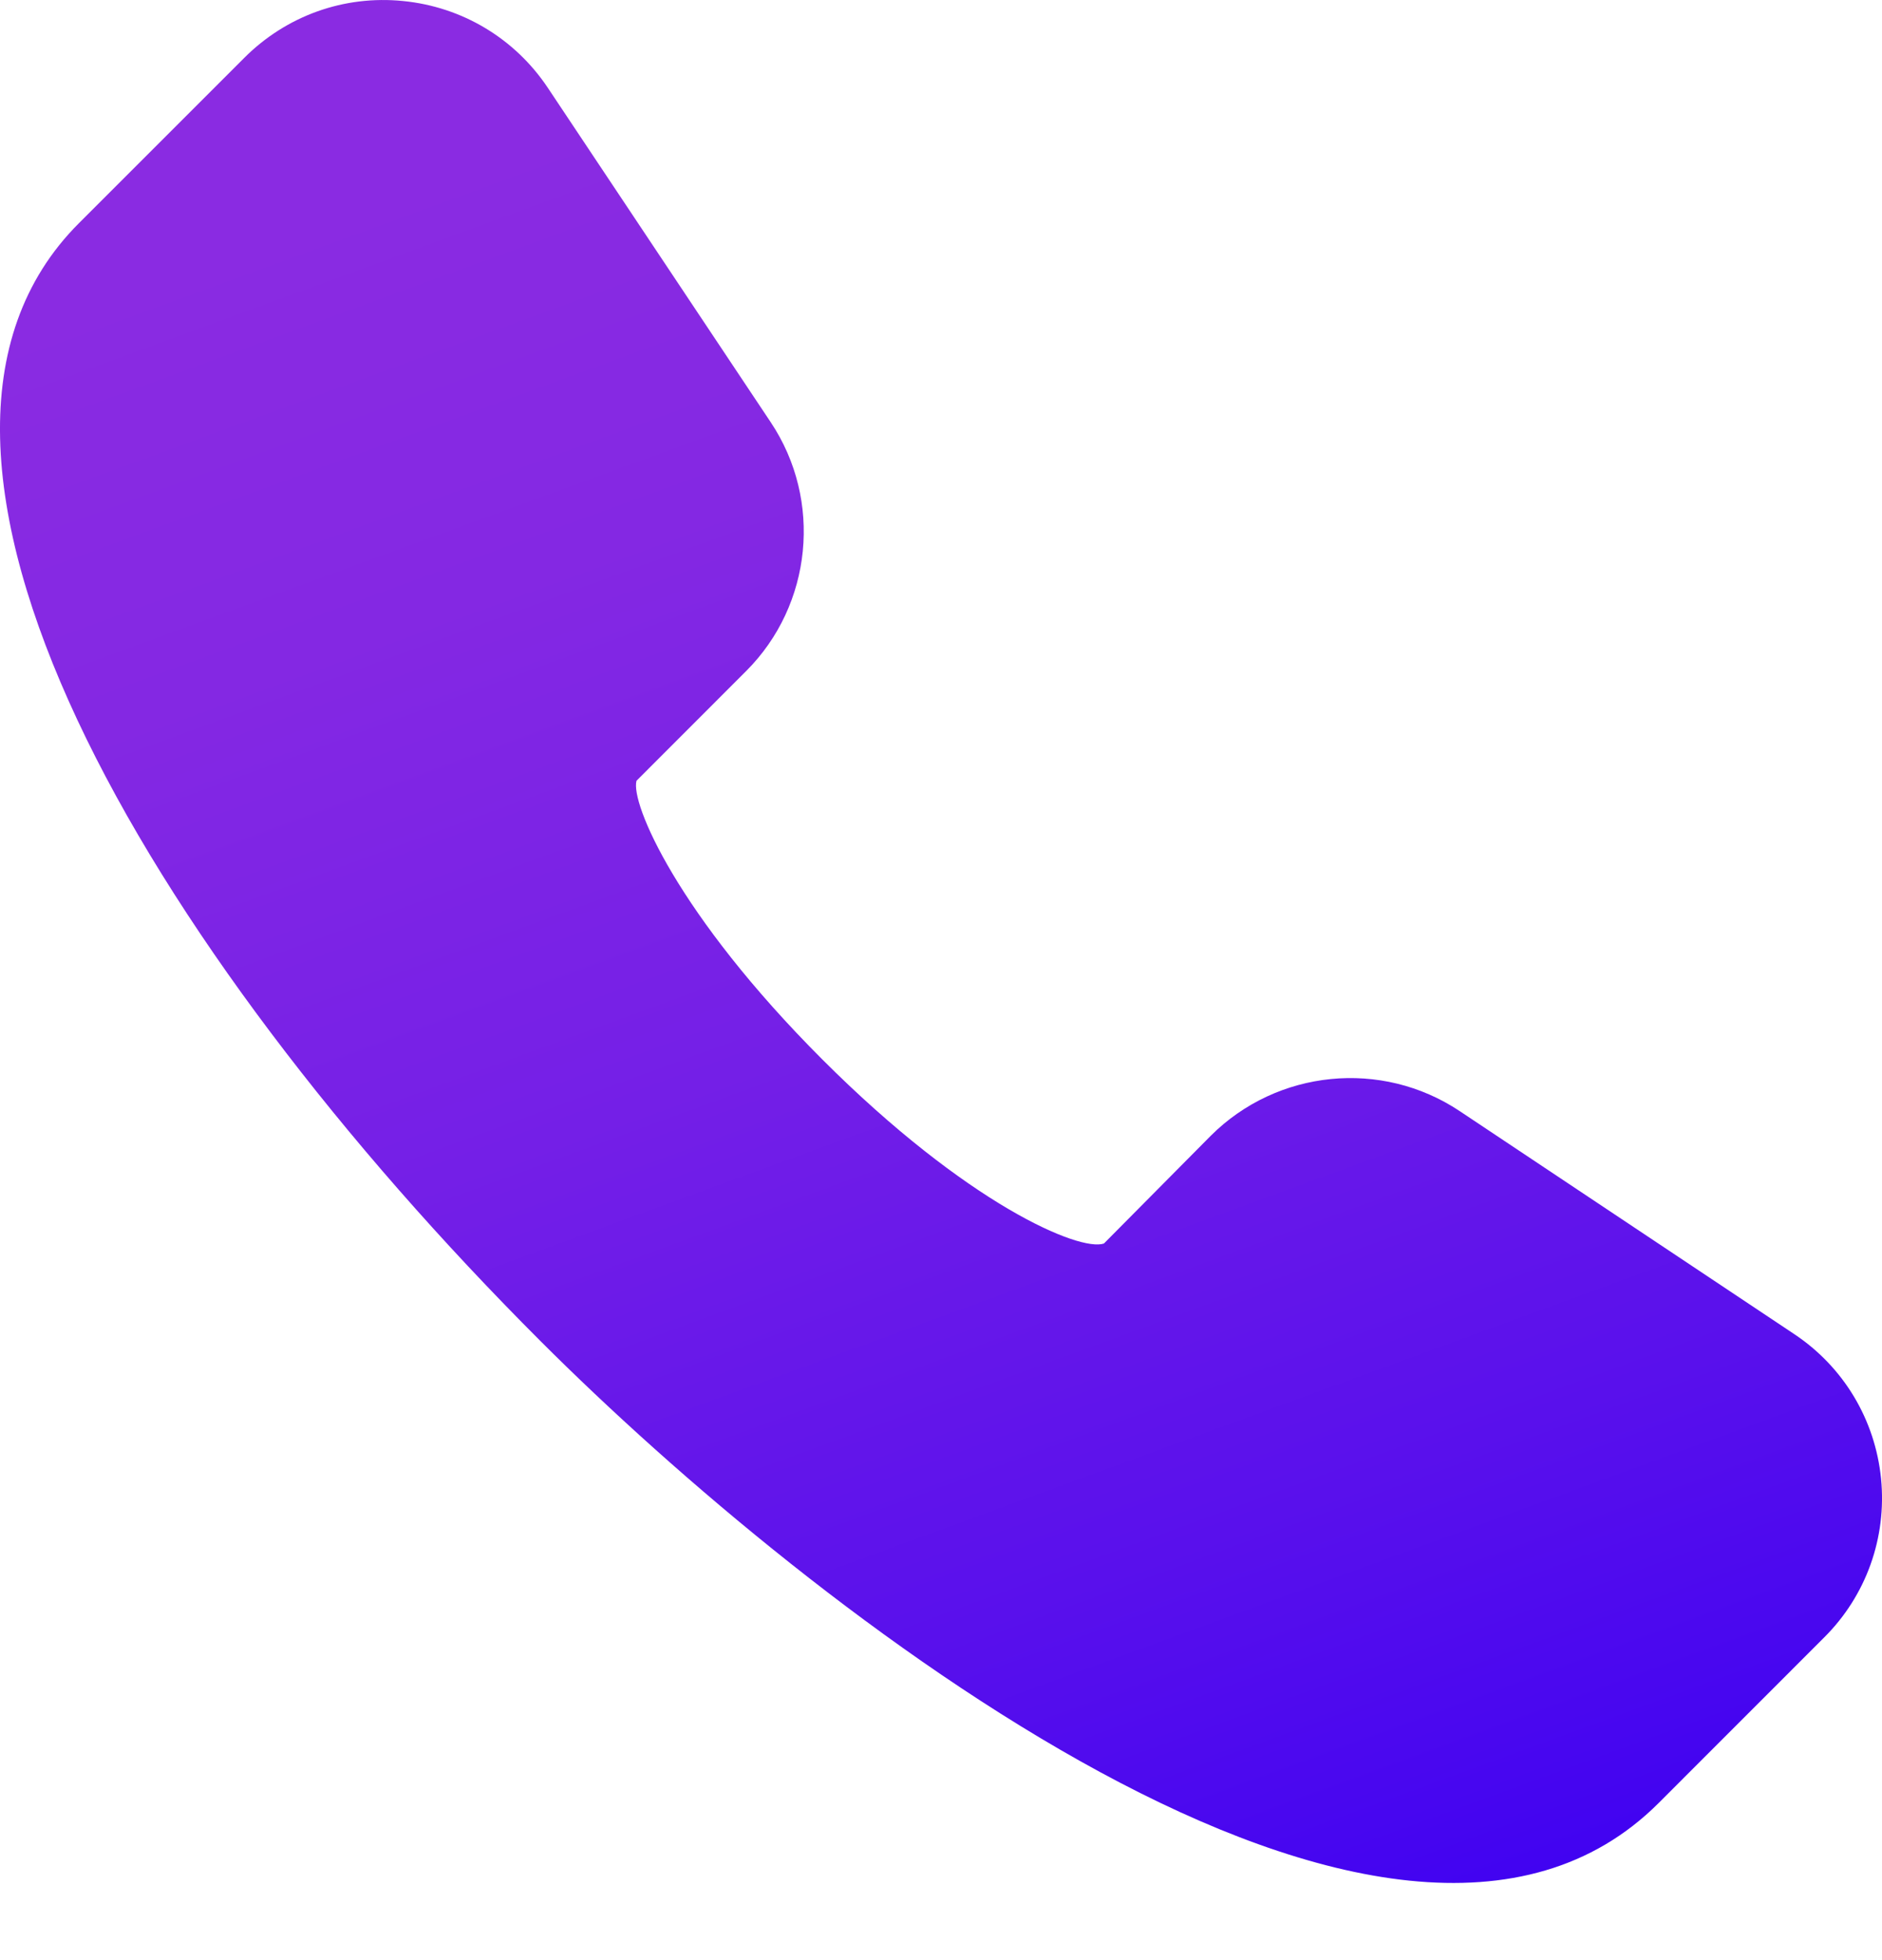 <svg width="24" height="25" viewBox="0 0 24 25" fill="none" xmlns="http://www.w3.org/2000/svg">
<path d="M23.988 18.86C23.913 18.107 23.51 17.434 22.88 17.015L18.614 14.171C17.618 13.507 16.287 13.641 15.441 14.485L14.078 15.86C13.768 15.968 12.333 15.36 10.486 13.512C8.638 11.663 8.038 10.241 8.117 9.958L9.515 8.559C10.36 7.715 10.492 6.38 9.829 5.386L6.986 1.12C6.566 0.49 5.893 0.087 5.14 0.013C4.385 -0.063 3.651 0.202 3.116 0.737L1.006 2.847C-1.885 5.738 1.88 12.092 6.894 17.106C10.302 20.515 17.761 26.391 21.154 22.994L23.263 20.884C23.798 20.351 24.062 19.612 23.988 18.86Z" fill="url(#paint0_linear_56_103)"/>
<defs>
<linearGradient id="paint0_linear_56_103" x1="16.027" y1="26.417" x2="6.952" y2="1.641" gradientUnits="userSpaceOnUse">
<stop stop-color="#3C00F2"/>
<stop offset="0.25" stop-color="#5910EC"/>
<stop offset="0.54" stop-color="#741FE7"/>
<stop offset="0.8" stop-color="#8428E3"/>
<stop offset="1" stop-color="#8A2BE2"/>
</linearGradient>
</defs>
</svg>
